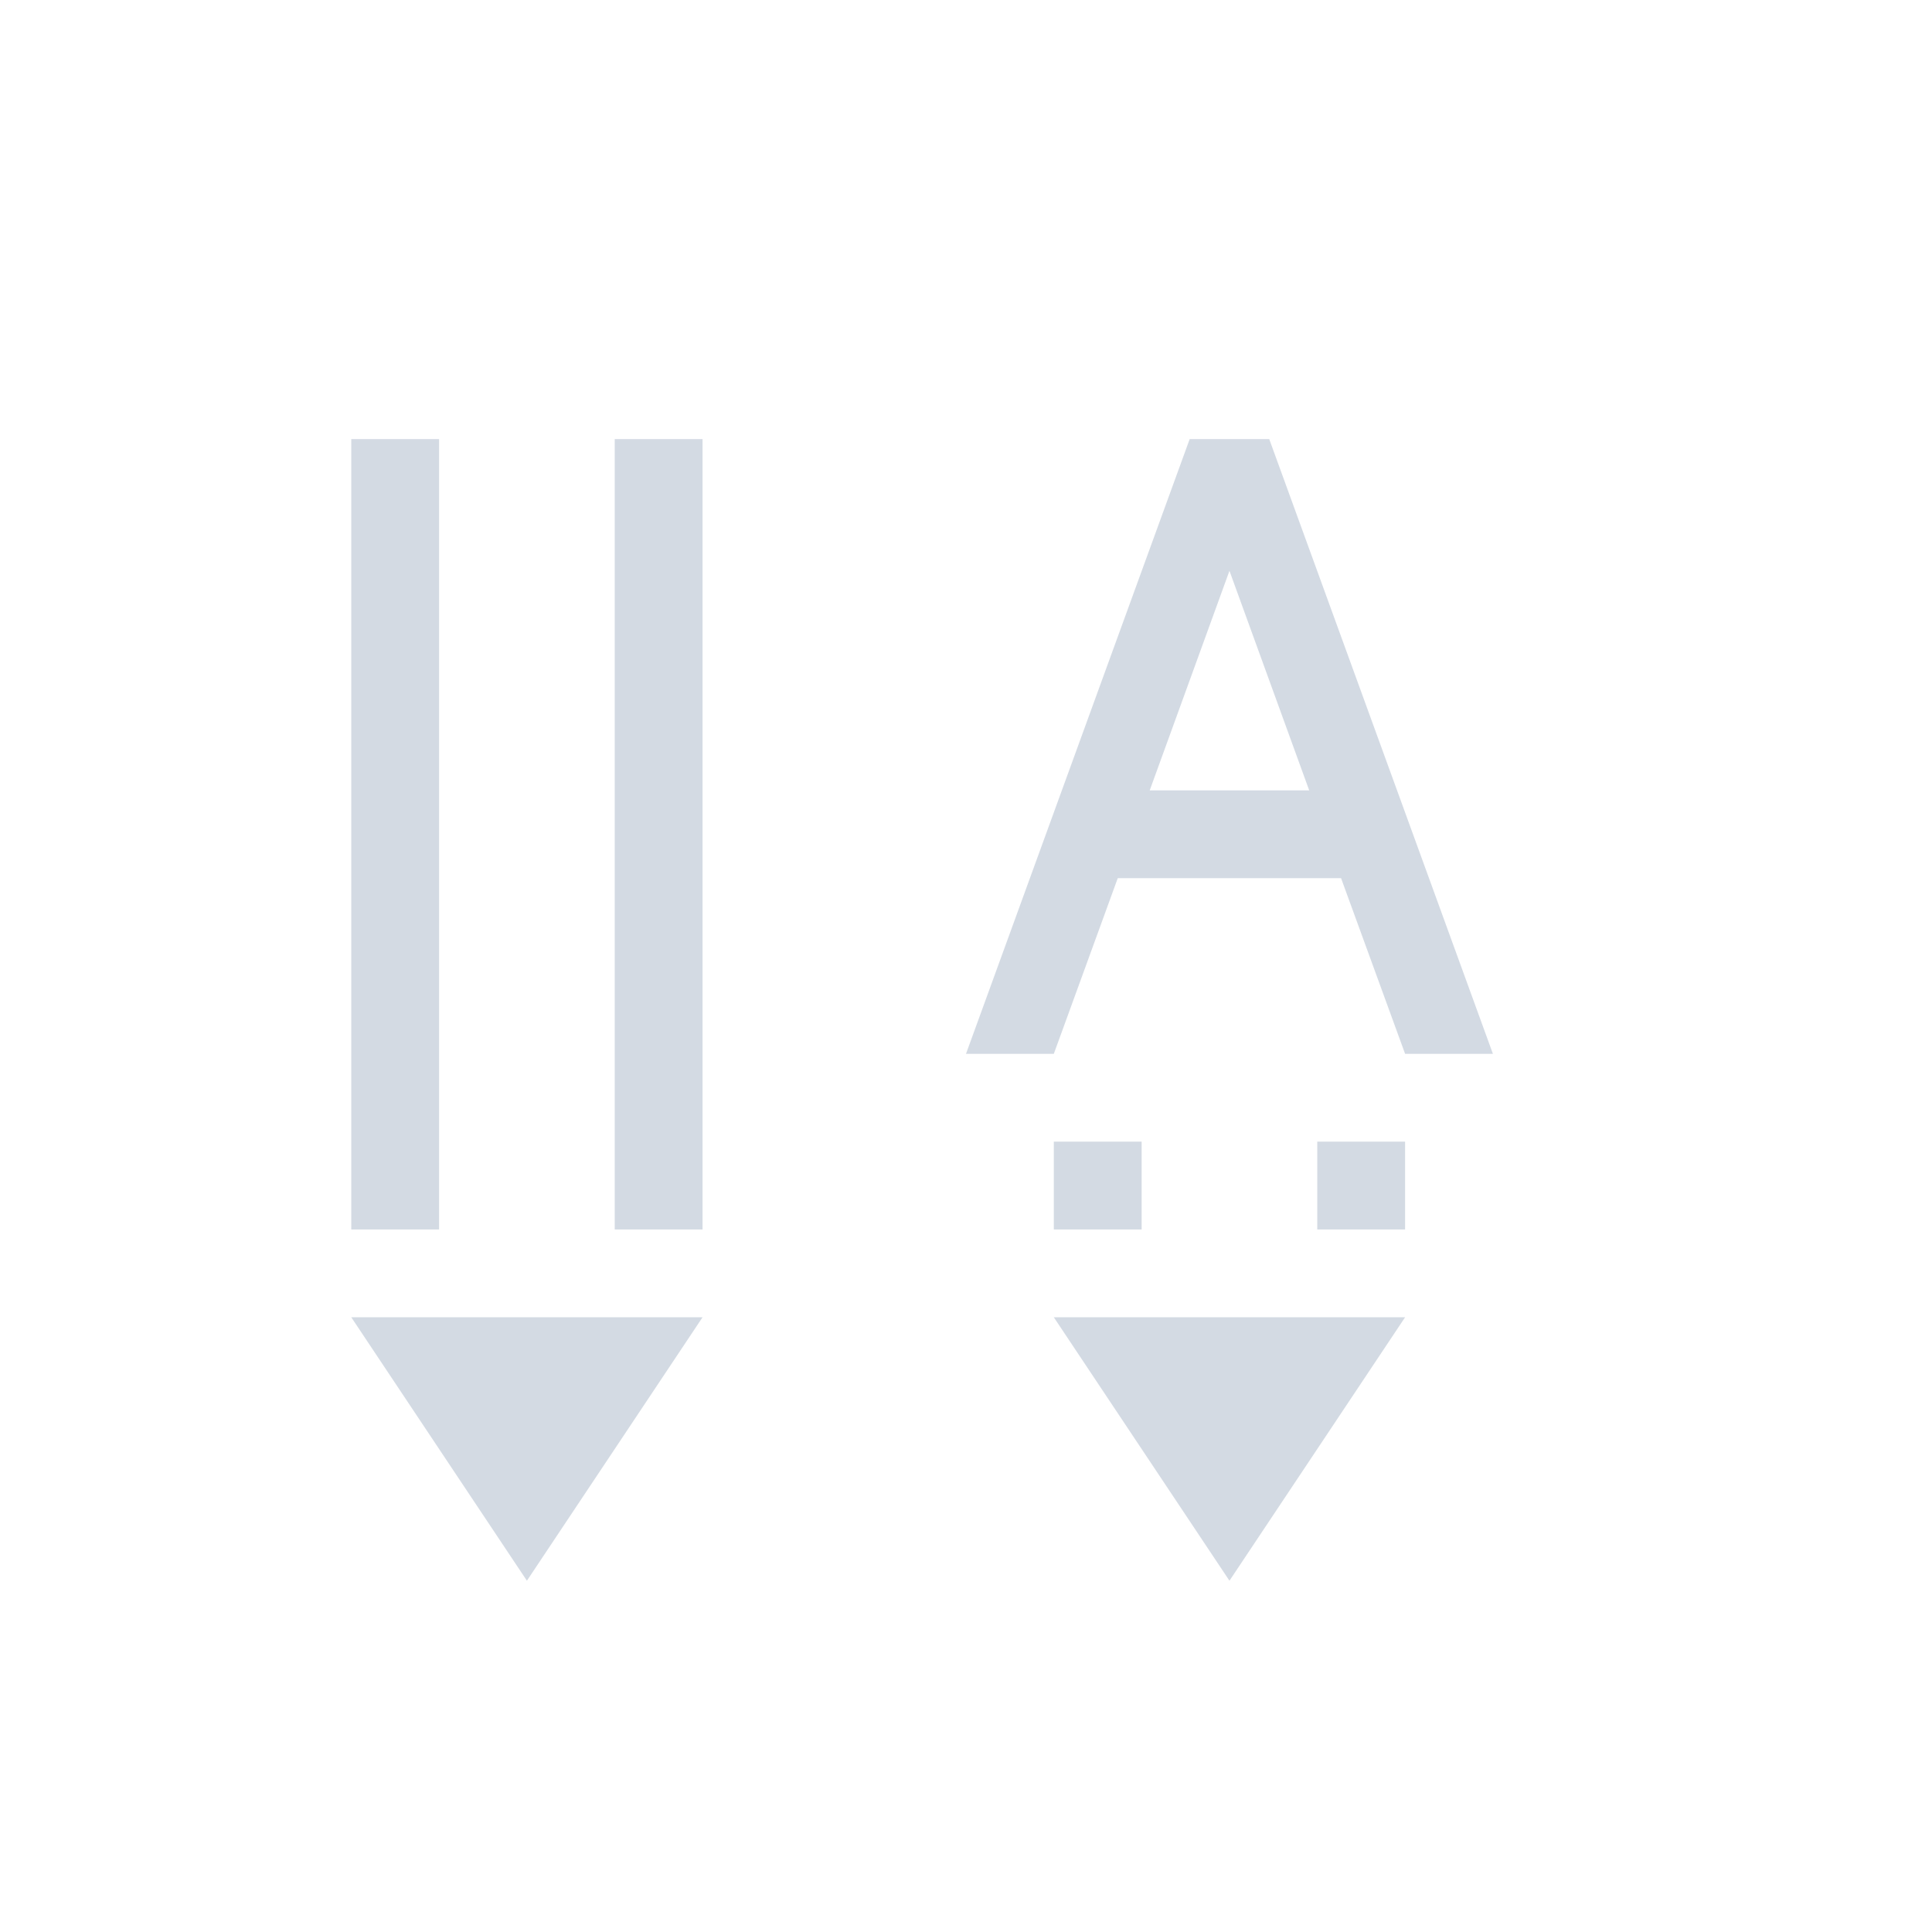 <svg xmlns="http://www.w3.org/2000/svg" width="22" height="22"><defs><style id="current-color-scheme" type="text/css"></style></defs><path d="M4 5v9h1V5zm3 0v9h1V5zm5 8v1h1v-1zm3 0v1h1v-1zm-3 2l2 3 2-3zm-8 0l2 3 2-3zm9.547-10L11 12h1l.728-2h2.543L16 12h1l-2.547-7zM14 6.5l.908 2.5h-1.816z" fill="currentColor" color="#d3dae3"/></svg>